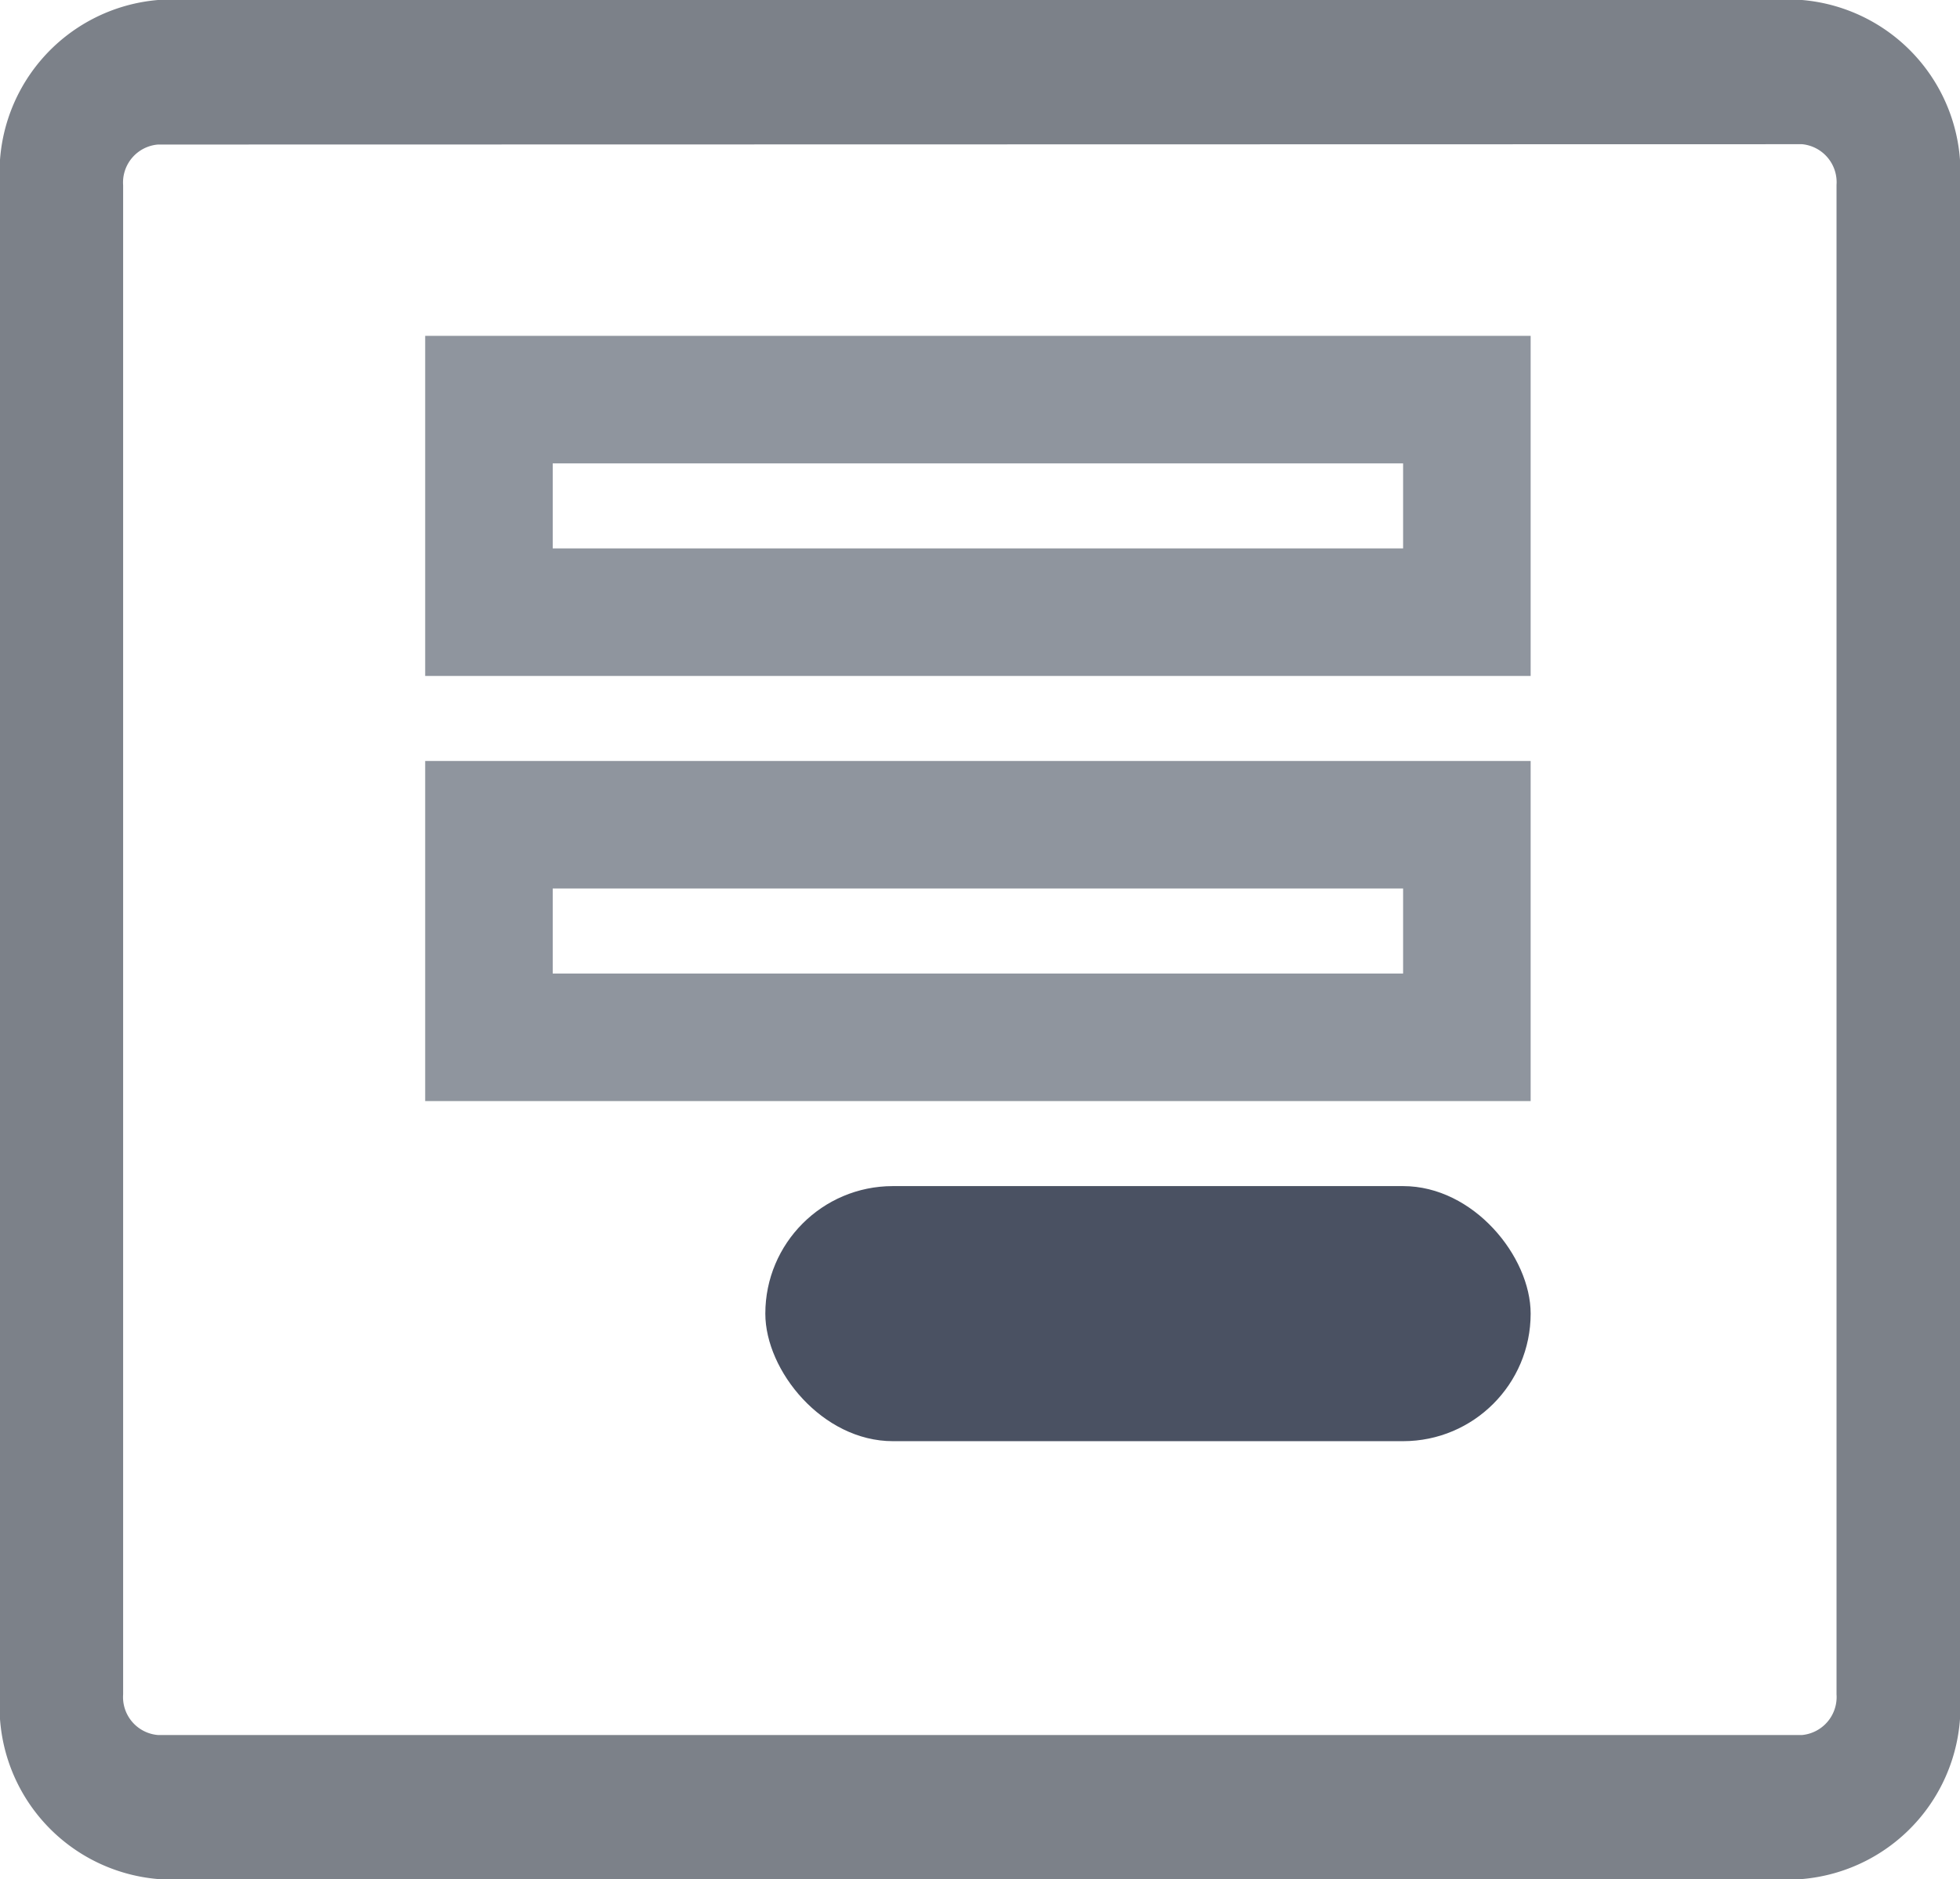 <svg xmlns="http://www.w3.org/2000/svg" width="23.049" height="22.102" viewBox="0 0 23.049 22.102">
  <g id="Group_53872" data-name="Group 53872" transform="translate(-43 -598.05)">
    <g id="Group_53871" data-name="Group 53871" transform="translate(3 8)">
      <g id="Group_53870" data-name="Group 53870">
        <g id="Group_53869" data-name="Group 53869">
          <g id="Group_53868" data-name="Group 53868" transform="translate(-2.221 124)">
            <g id="Layer_2" data-name="Layer 2" transform="translate(42.221 466.05)">
              <g id="Layer_2-2" data-name="Layer 2" transform="translate(0 0)">
                <g id="Group_53866" data-name="Group 53866">
                  <path id="Path_33104" data-name="Path 33104" d="M21.192,22.1H1.857A2.035,2.035,0,0,1,0,19.927V2.175A2.035,2.035,0,0,1,1.857,0H21.192a2.035,2.035,0,0,1,1.857,2.175V19.927A2.035,2.035,0,0,1,21.192,22.1ZM1.857,1.7a.448.448,0,0,0-.409.479V19.927a.448.448,0,0,0,.409.479H21.192a.449.449,0,0,0,.405-.479V2.175a.449.449,0,0,0-.405-.479Z" transform="translate(0 0)" fill="#7c8189"/>
                </g>
              </g>
            </g>
          </g>
        </g>
      </g>
      <g id="Rectangle_35030" data-name="Rectangle 35030" transform="translate(45 594)" fill="none" stroke="#8f959e" stroke-width="1.5">
        <rect width="13" height="4" stroke="none"/>
        <rect x="0.75" y="0.75" width="11.5" height="2.5" fill="none"/>
      </g>
      <g id="Rectangle_35031" data-name="Rectangle 35031" transform="translate(45 599)" fill="none" stroke="#8f959e" stroke-width="1.5">
        <rect width="13" height="4" stroke="none"/>
        <rect x="0.75" y="0.75" width="11.5" height="2.5" fill="none"/>
      </g>
    </g>
    <rect id="Rectangle_35032" data-name="Rectangle 35032" width="9" height="3" rx="1.5" transform="translate(52 612)" fill="#4a5162"/>
  </g>
</svg>
